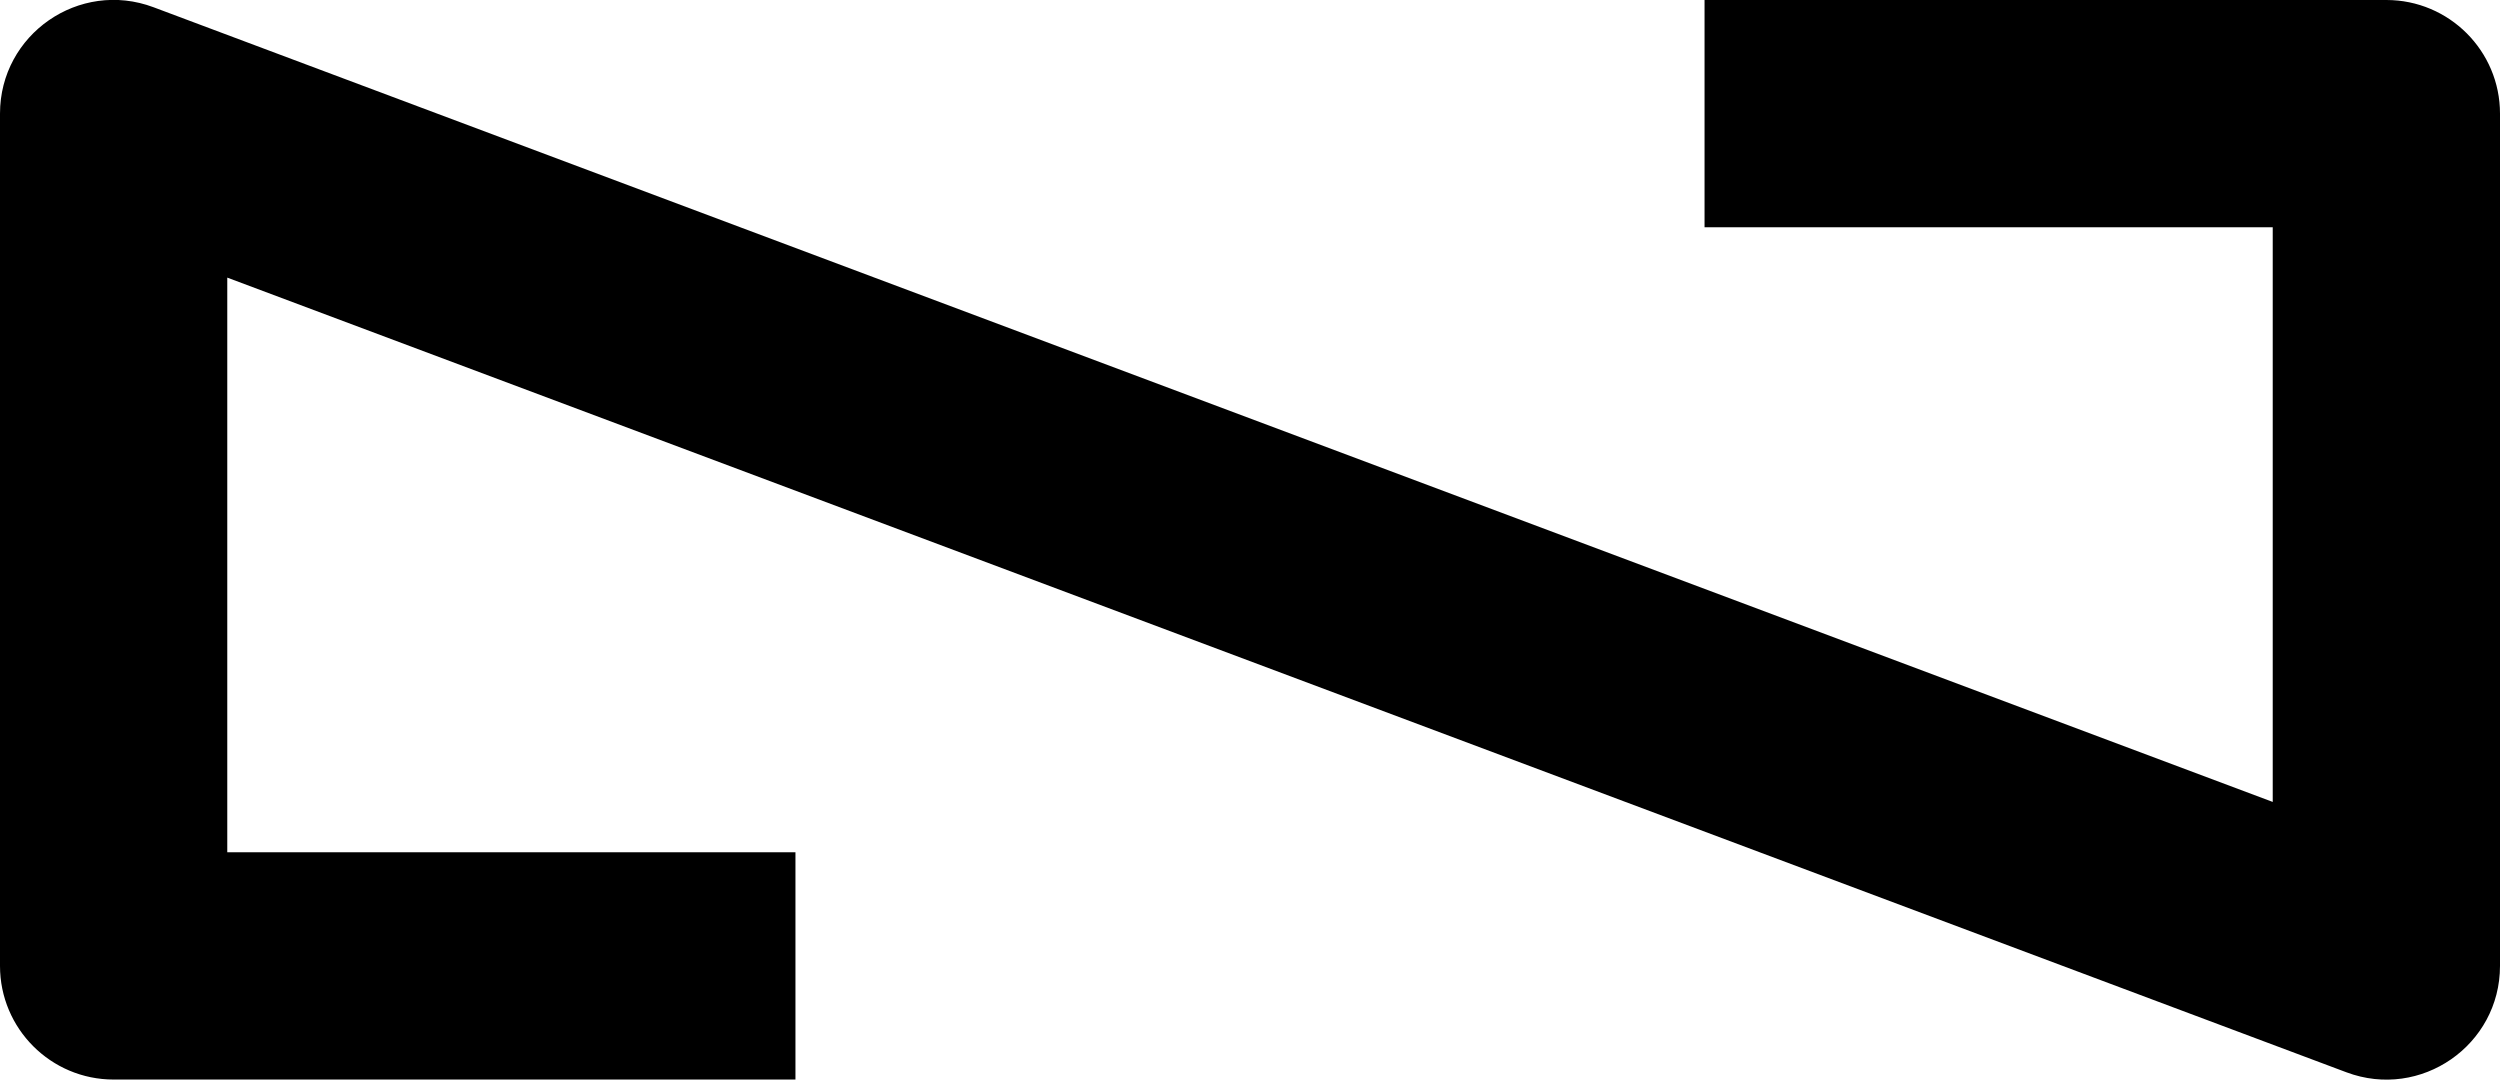 <svg viewBox="0 0 550 238" xmlns="http://www.w3.org/2000/svg">
  <g fill="none" fill-rule="evenodd">
    <g fill="currentColor" fill-rule="nonzero">
      <path d="M175 187.5v50H25c-13.807 0-25-11.193-25-25V25C0 7.545 17.434-4.537 33.778 1.592L500 176.425V50H375V0h150c13.807 0 25 11.193 25 25v187.5c0 17.455-17.434 29.537-33.778 23.408L50 61.075V187.5h125z"/>
    </g>
  </g>
</svg>
